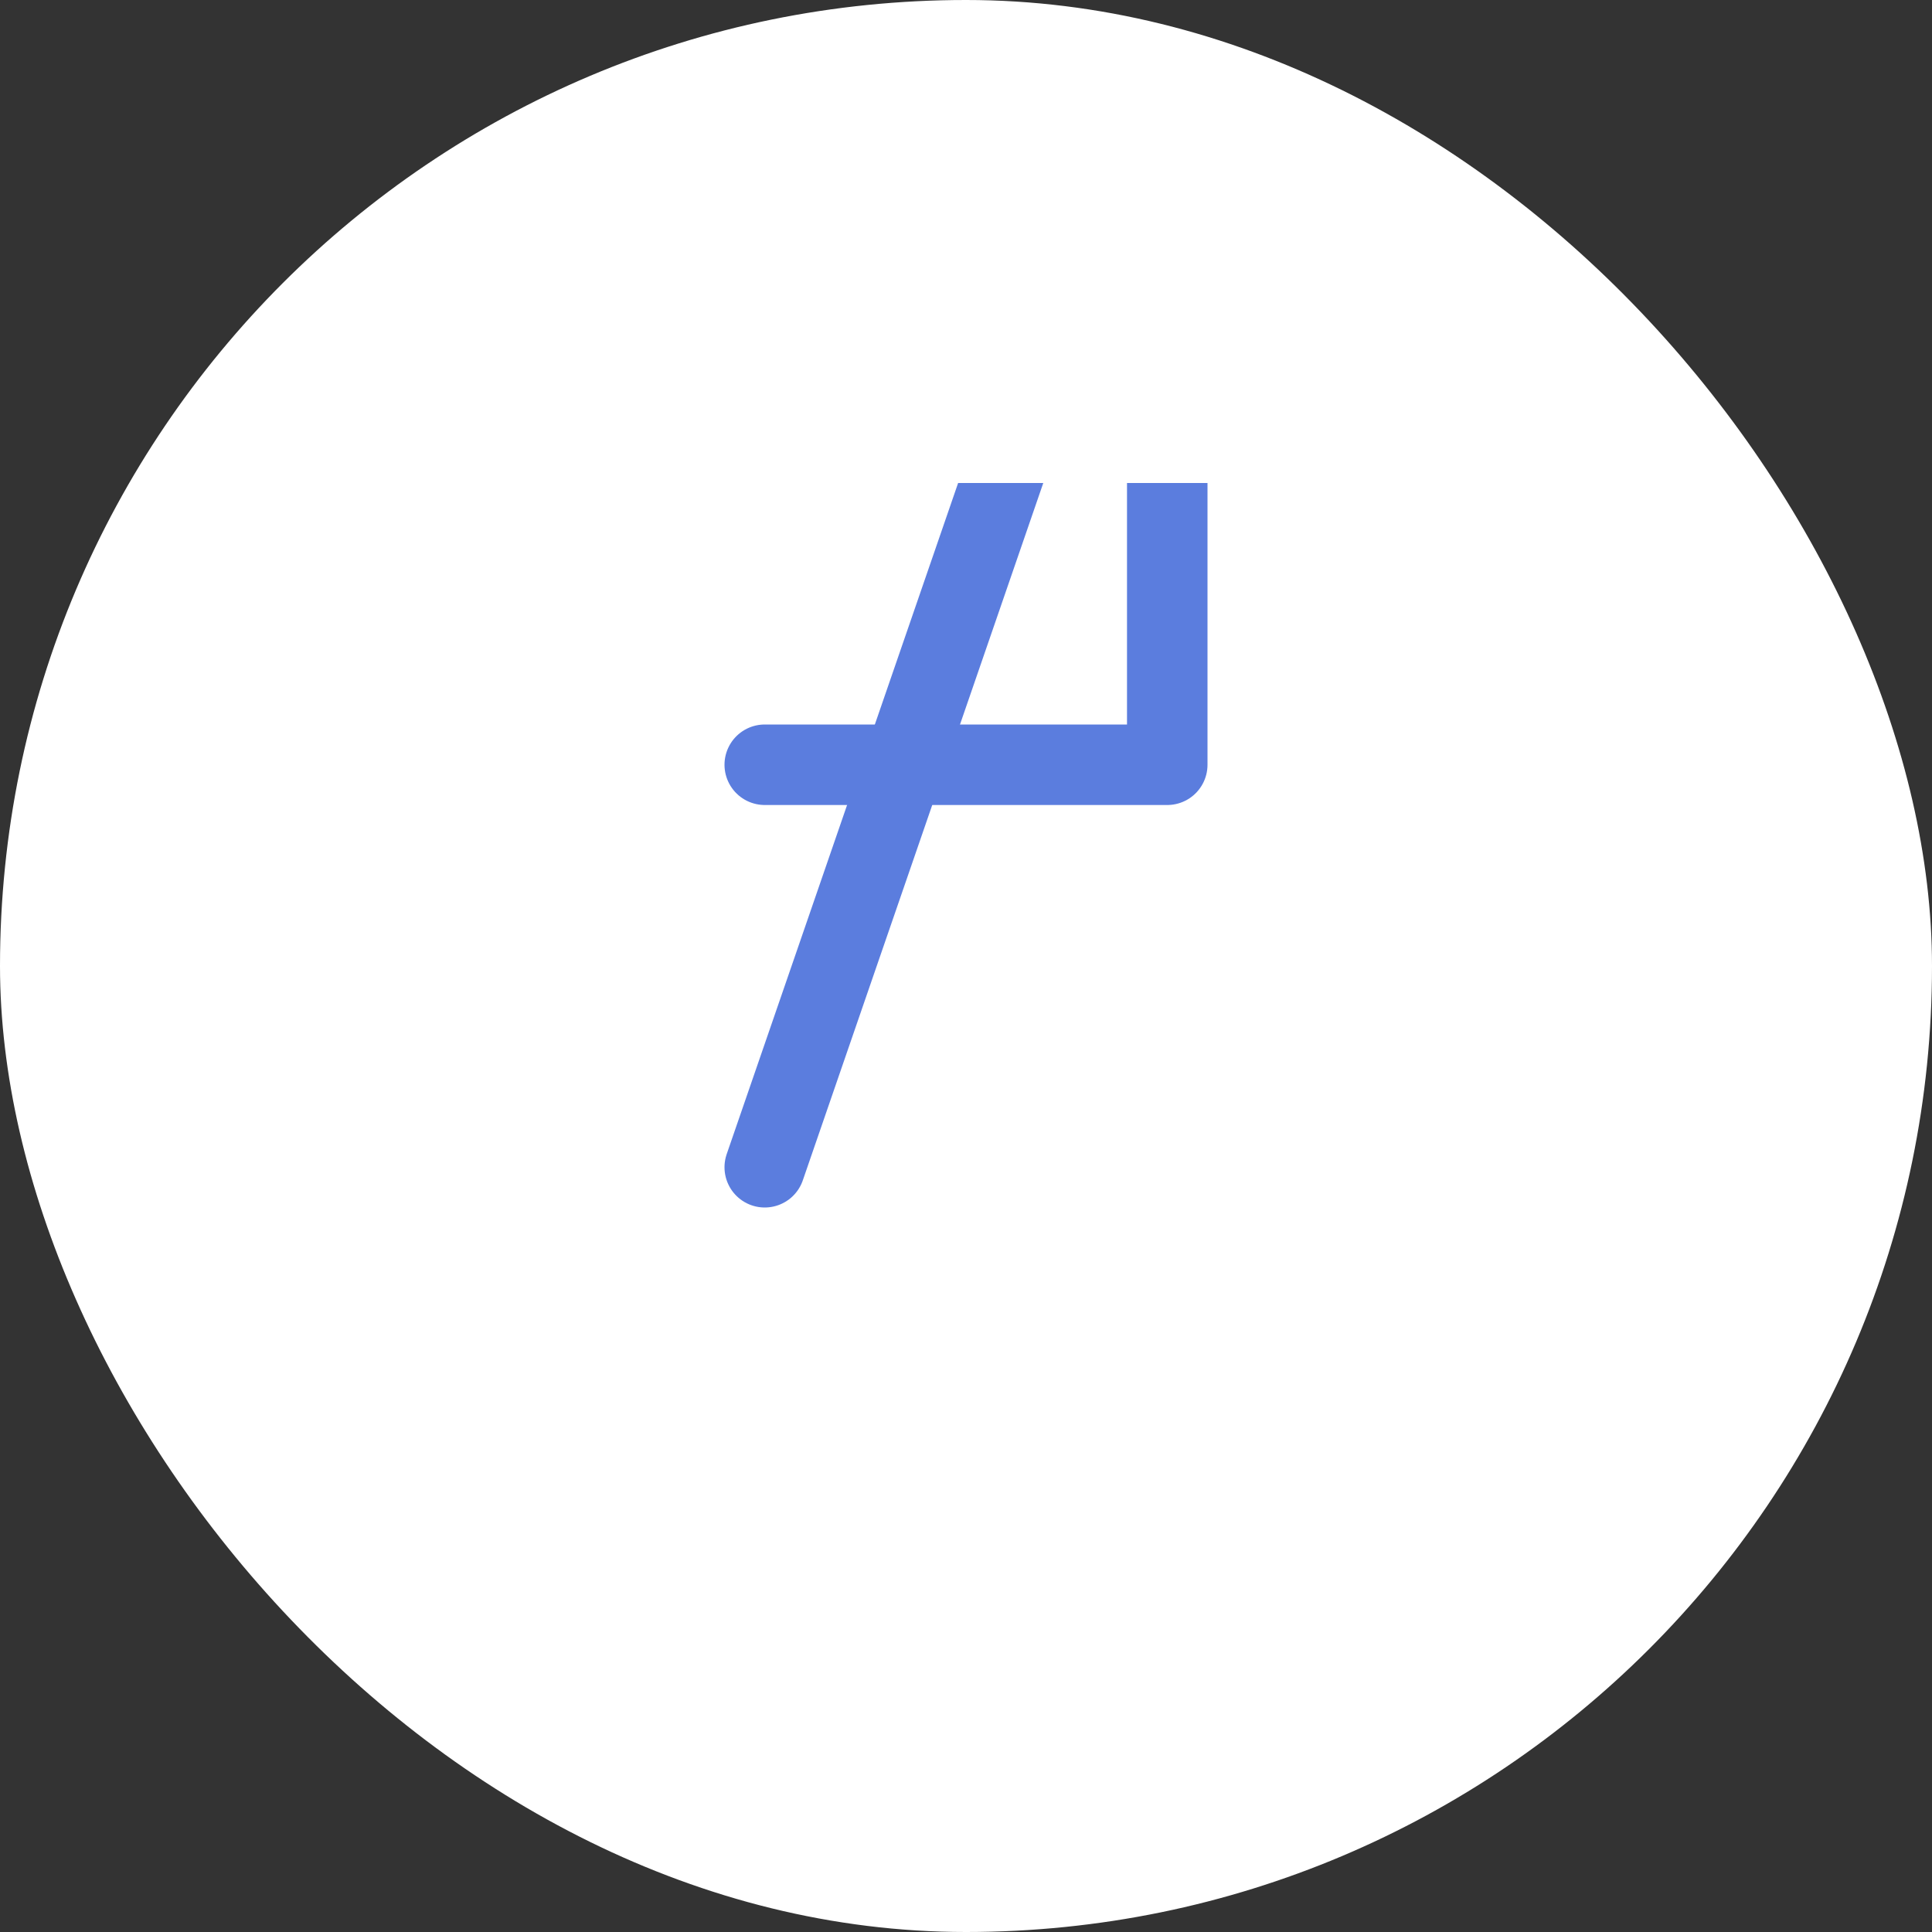 <svg width="48" height="48" viewBox="0 0 48 48" fill="none" xmlns="http://www.w3.org/2000/svg" xmlns:xlink="http://www.w3.org/1999/xlink">
	<rect x="0" y="0" width="48" height="48" fill="#333333" stroke="none"/>
	<desc>
			Created with Pixso.
	</desc>
	<defs>
		<clipPath id="clip141_1677">
			<rect id="arrow-up-right" width="24" height="24" transform="translate(12 12)" fill="white" fill-opacity="0"/>
		</clipPath>
	</defs>
	<rect id="Frame 133714" rx="24" width="48" height="48" fill="#FFFFFF" fill-opacity="1"/>
	<rect id="arrow-up-right" width="24" height="24" transform="translate(12 12)" fill="#FFFFFF" fill-opacity="0"/>
	<g clip-path="url(#clip141_1677)">
		<path id="Vector" d="M19 29L29 " stroke="#5B7DDE" stroke-opacity="1" stroke-width="2" stroke-linejoin="round" stroke-linecap="round"/>
		<path id="Vector" d="M19 19L29 19L29 " stroke="#5B7DDE" stroke-opacity="1" stroke-width="2" stroke-linejoin="round" stroke-linecap="round"/>
	</g>
</svg>
